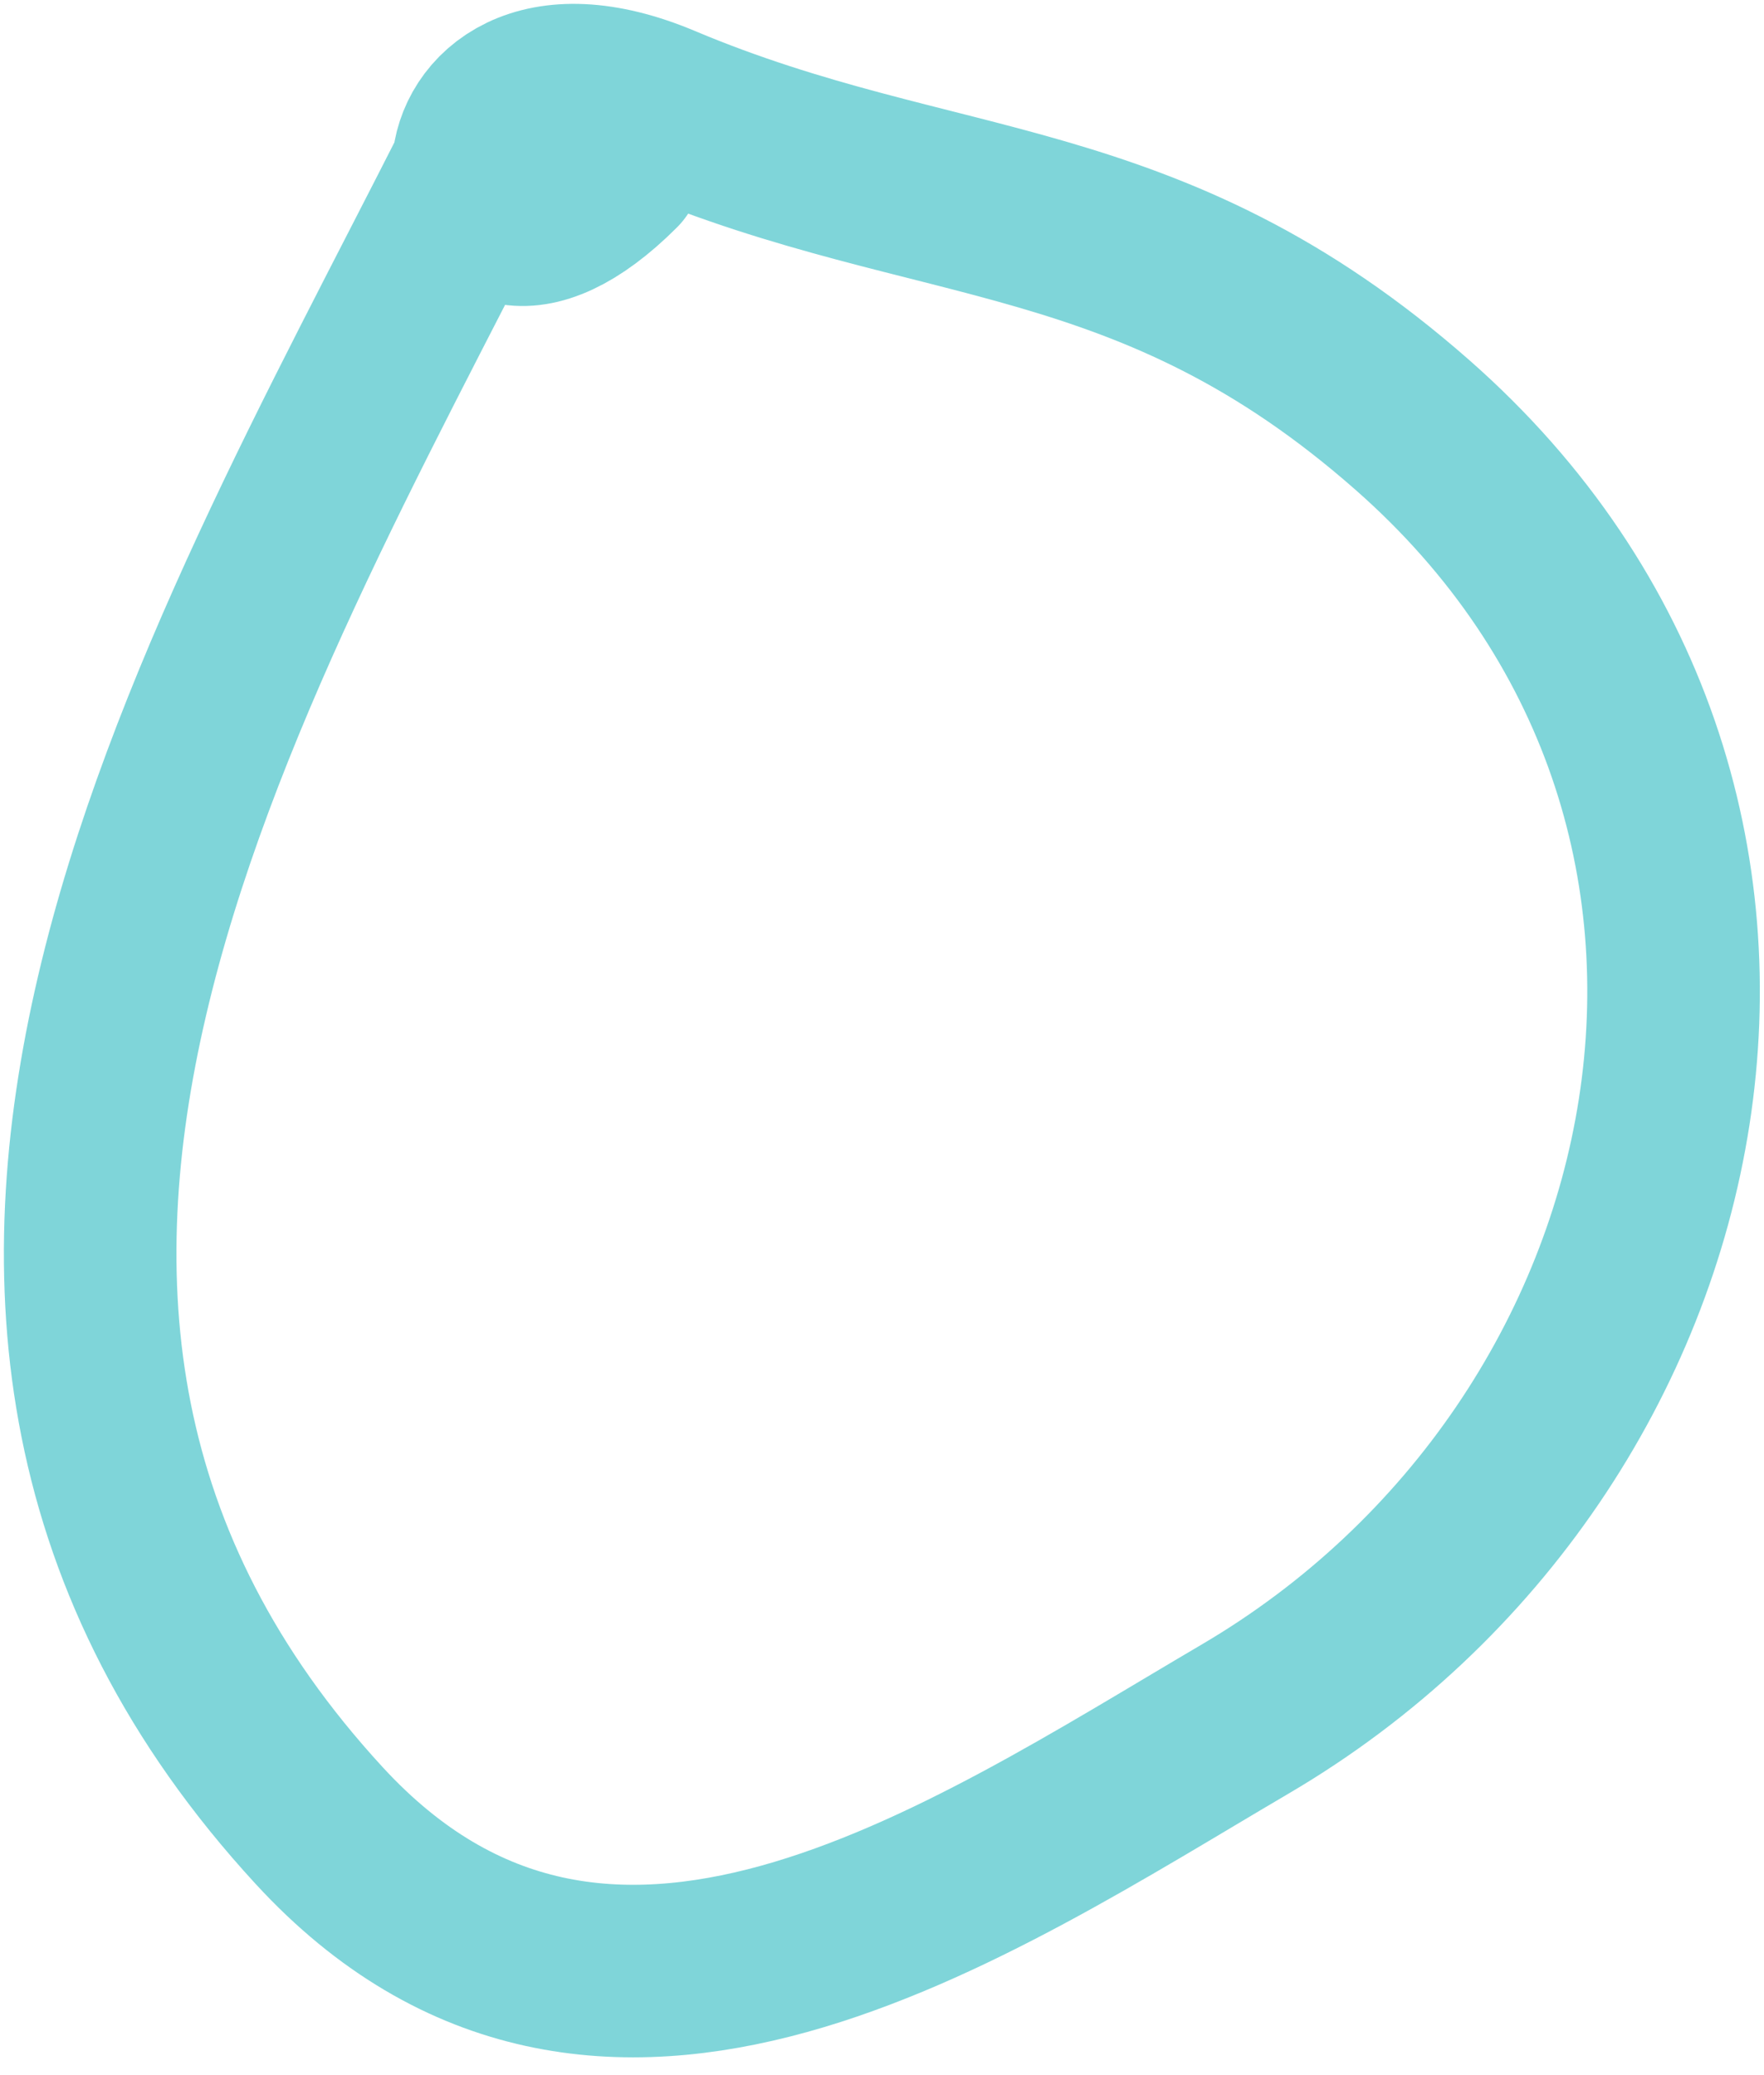 <svg width="17" height="20" viewBox="0 0 17 20" fill="none" xmlns="http://www.w3.org/2000/svg">
<path d="M4.616 1.604C2.094 6.584 -1.519 12.601 3.076 17.595C5.802 20.558 9.316 18.145 12 16.568C16.47 13.943 17.76 7.746 13.614 4.098C11.069 1.858 9.042 2.188 6.377 1.066C3.98 0.057 4.206 3.334 5.936 1.604" stroke="#00ADB5" stroke-opacity="0.5" stroke-width="1.663" stroke-linecap="round" stroke-linejoin="round"/>
</svg>
